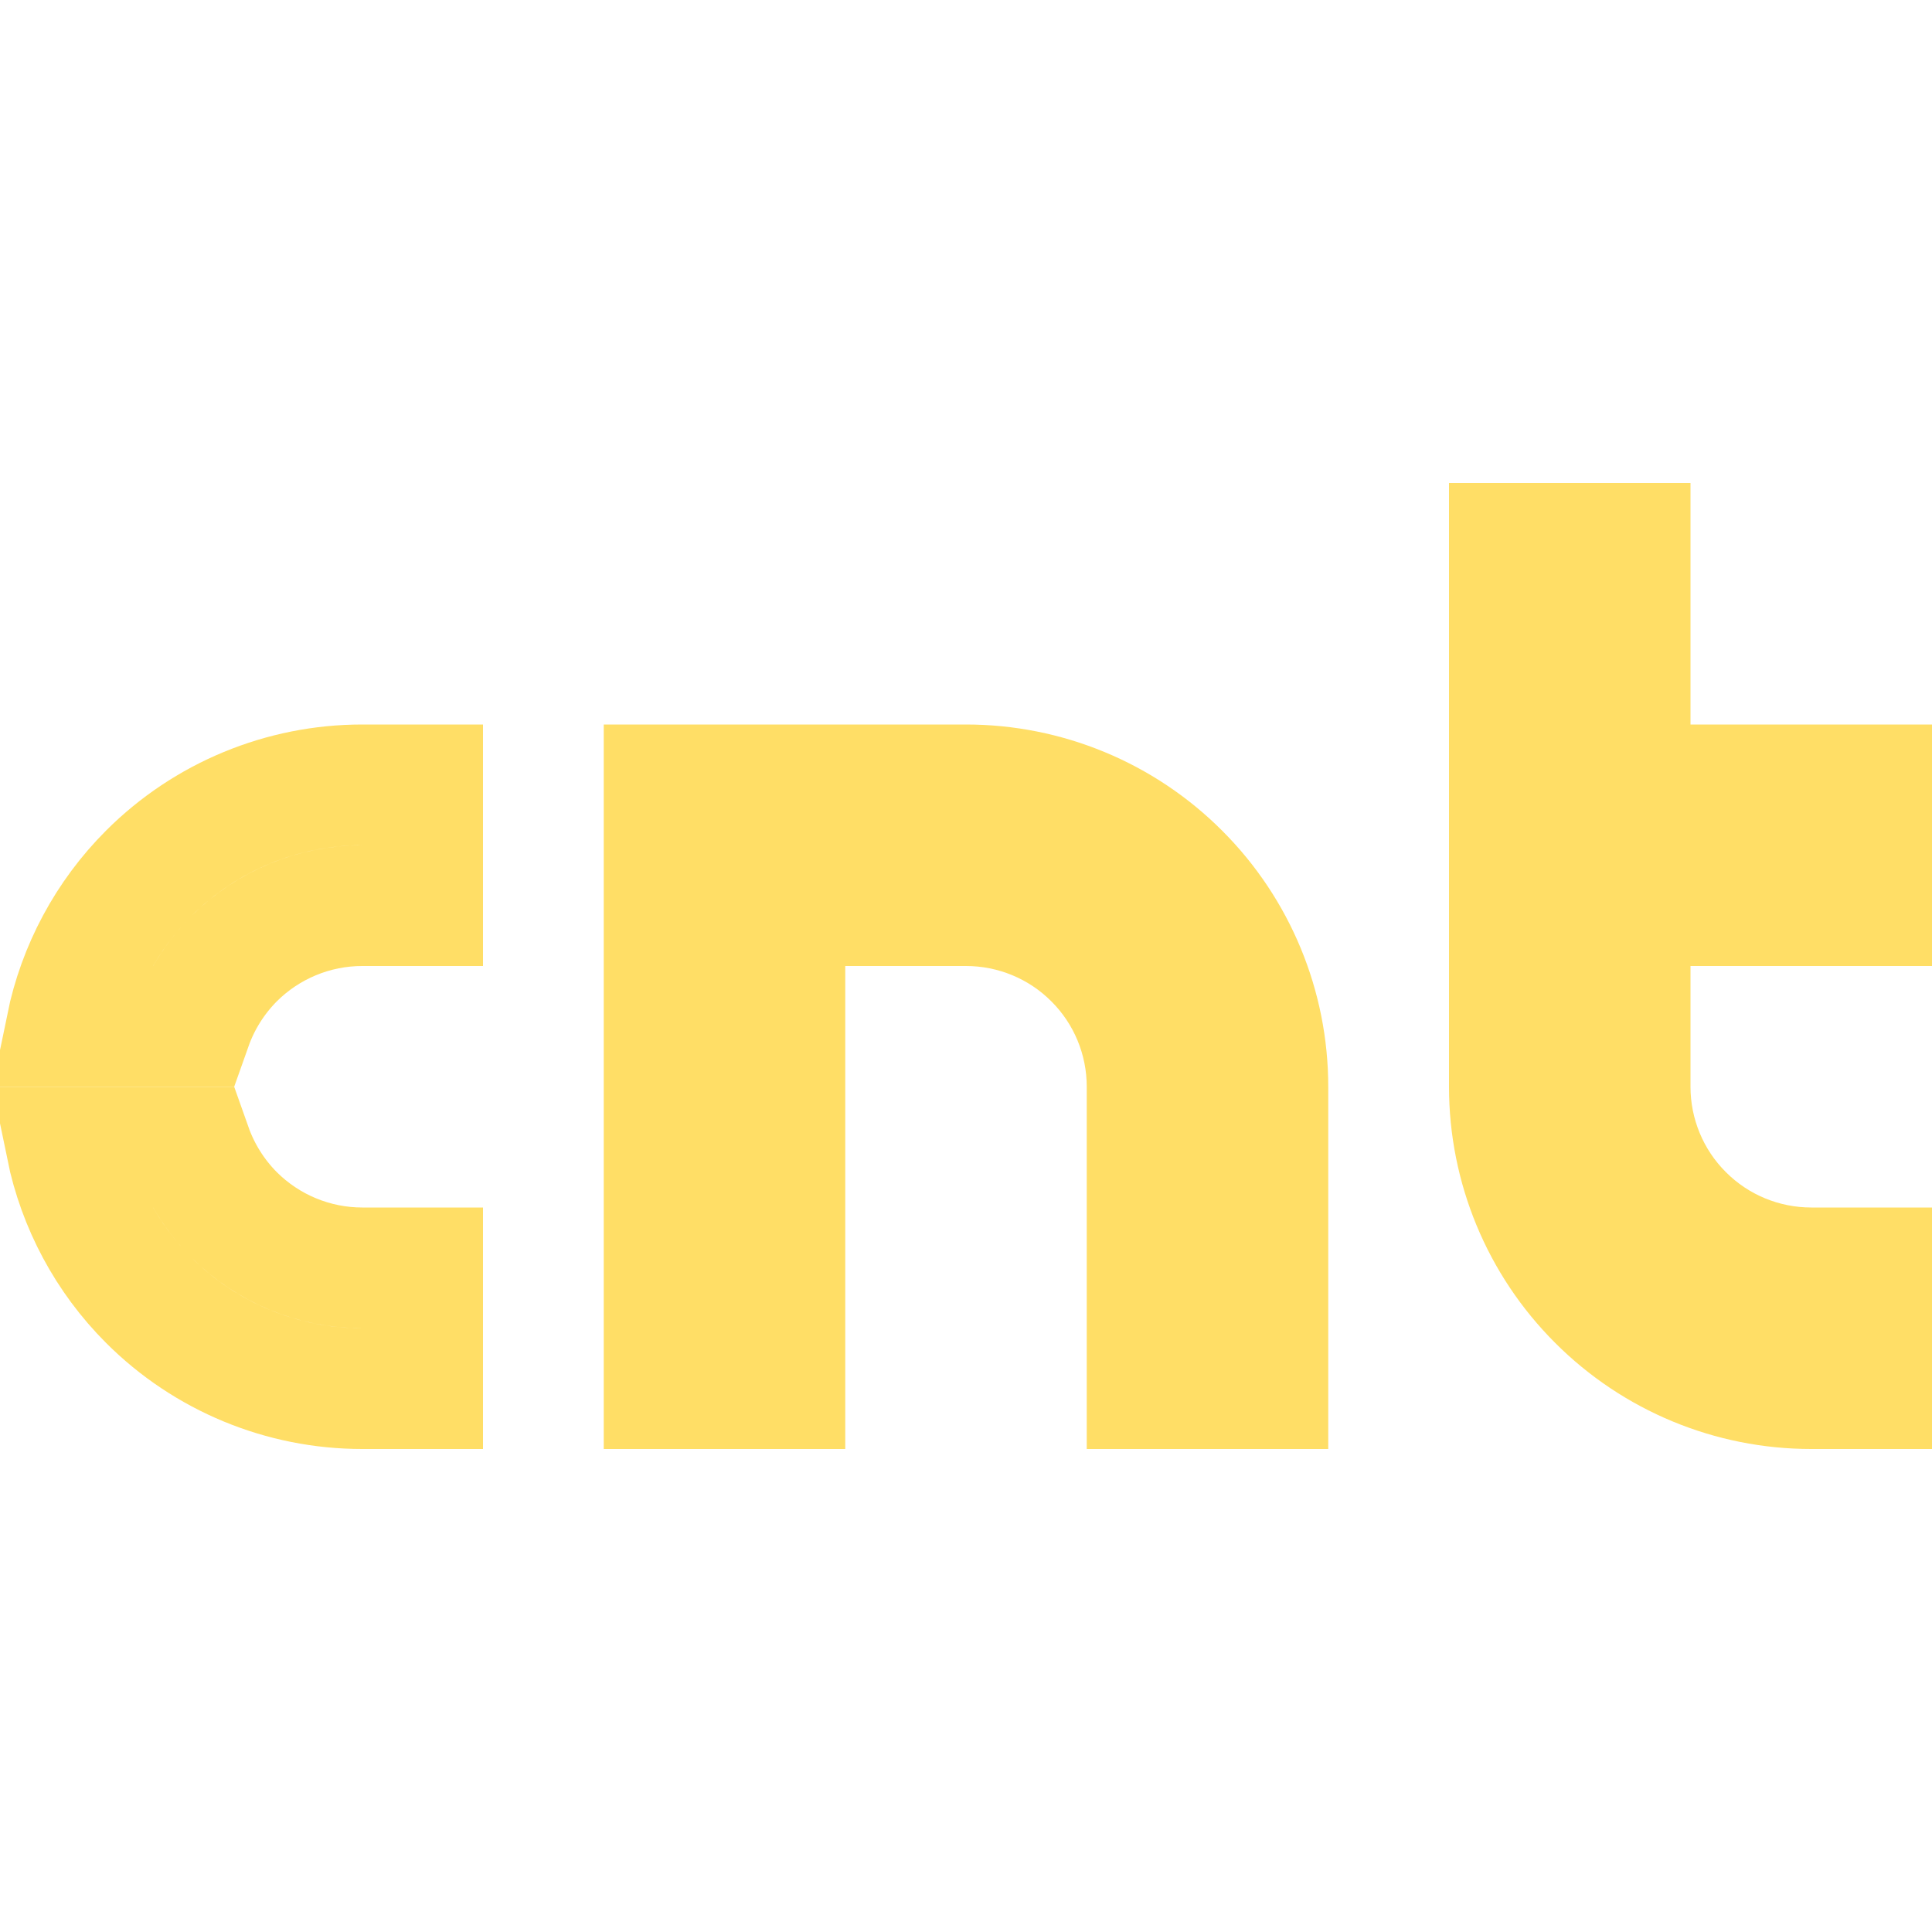 <svg width="16" height="16" viewBox="0 0 16 16" fill="none" xmlns="http://www.w3.org/2000/svg">
<path d="M12 9V4H14V6H16V8H14V9C14 9.265 14.105 9.52 14.293 9.707C14.48 9.895 14.735 10 15 10H16V12H15C14.204 12 13.441 11.684 12.879 11.121C12.316 10.559 12 9.796 12 9Z" fill="#FFDE66"/>
<path d="M5 12V6H7H8C8.796 6 9.559 6.316 10.121 6.879C10.684 7.441 11 8.204 11 9V12H9V9C9 8.735 8.895 8.48 8.707 8.293C8.52 8.105 8.265 8 8 8H7V12H5Z" fill="#FFDE66"/>
<path d="M1.232 7.232C1.701 6.763 2.337 6.5 3 6.5H3.5V7.5H3C2.602 7.5 2.221 7.658 1.939 7.939C1.78 8.099 1.66 8.291 1.586 8.5H0.55C0.648 8.023 0.883 7.581 1.232 7.232Z" stroke="#FFDE66"/>
<path d="M1.232 10.768C1.701 11.237 2.337 11.5 3 11.5H3.5V10.5H3C2.602 10.5 2.221 10.342 1.939 10.061C1.78 9.901 1.66 9.709 1.586 9.5H0.55C0.648 9.977 0.883 10.419 1.232 10.768Z" stroke="#FFDE66"/>
</svg>
